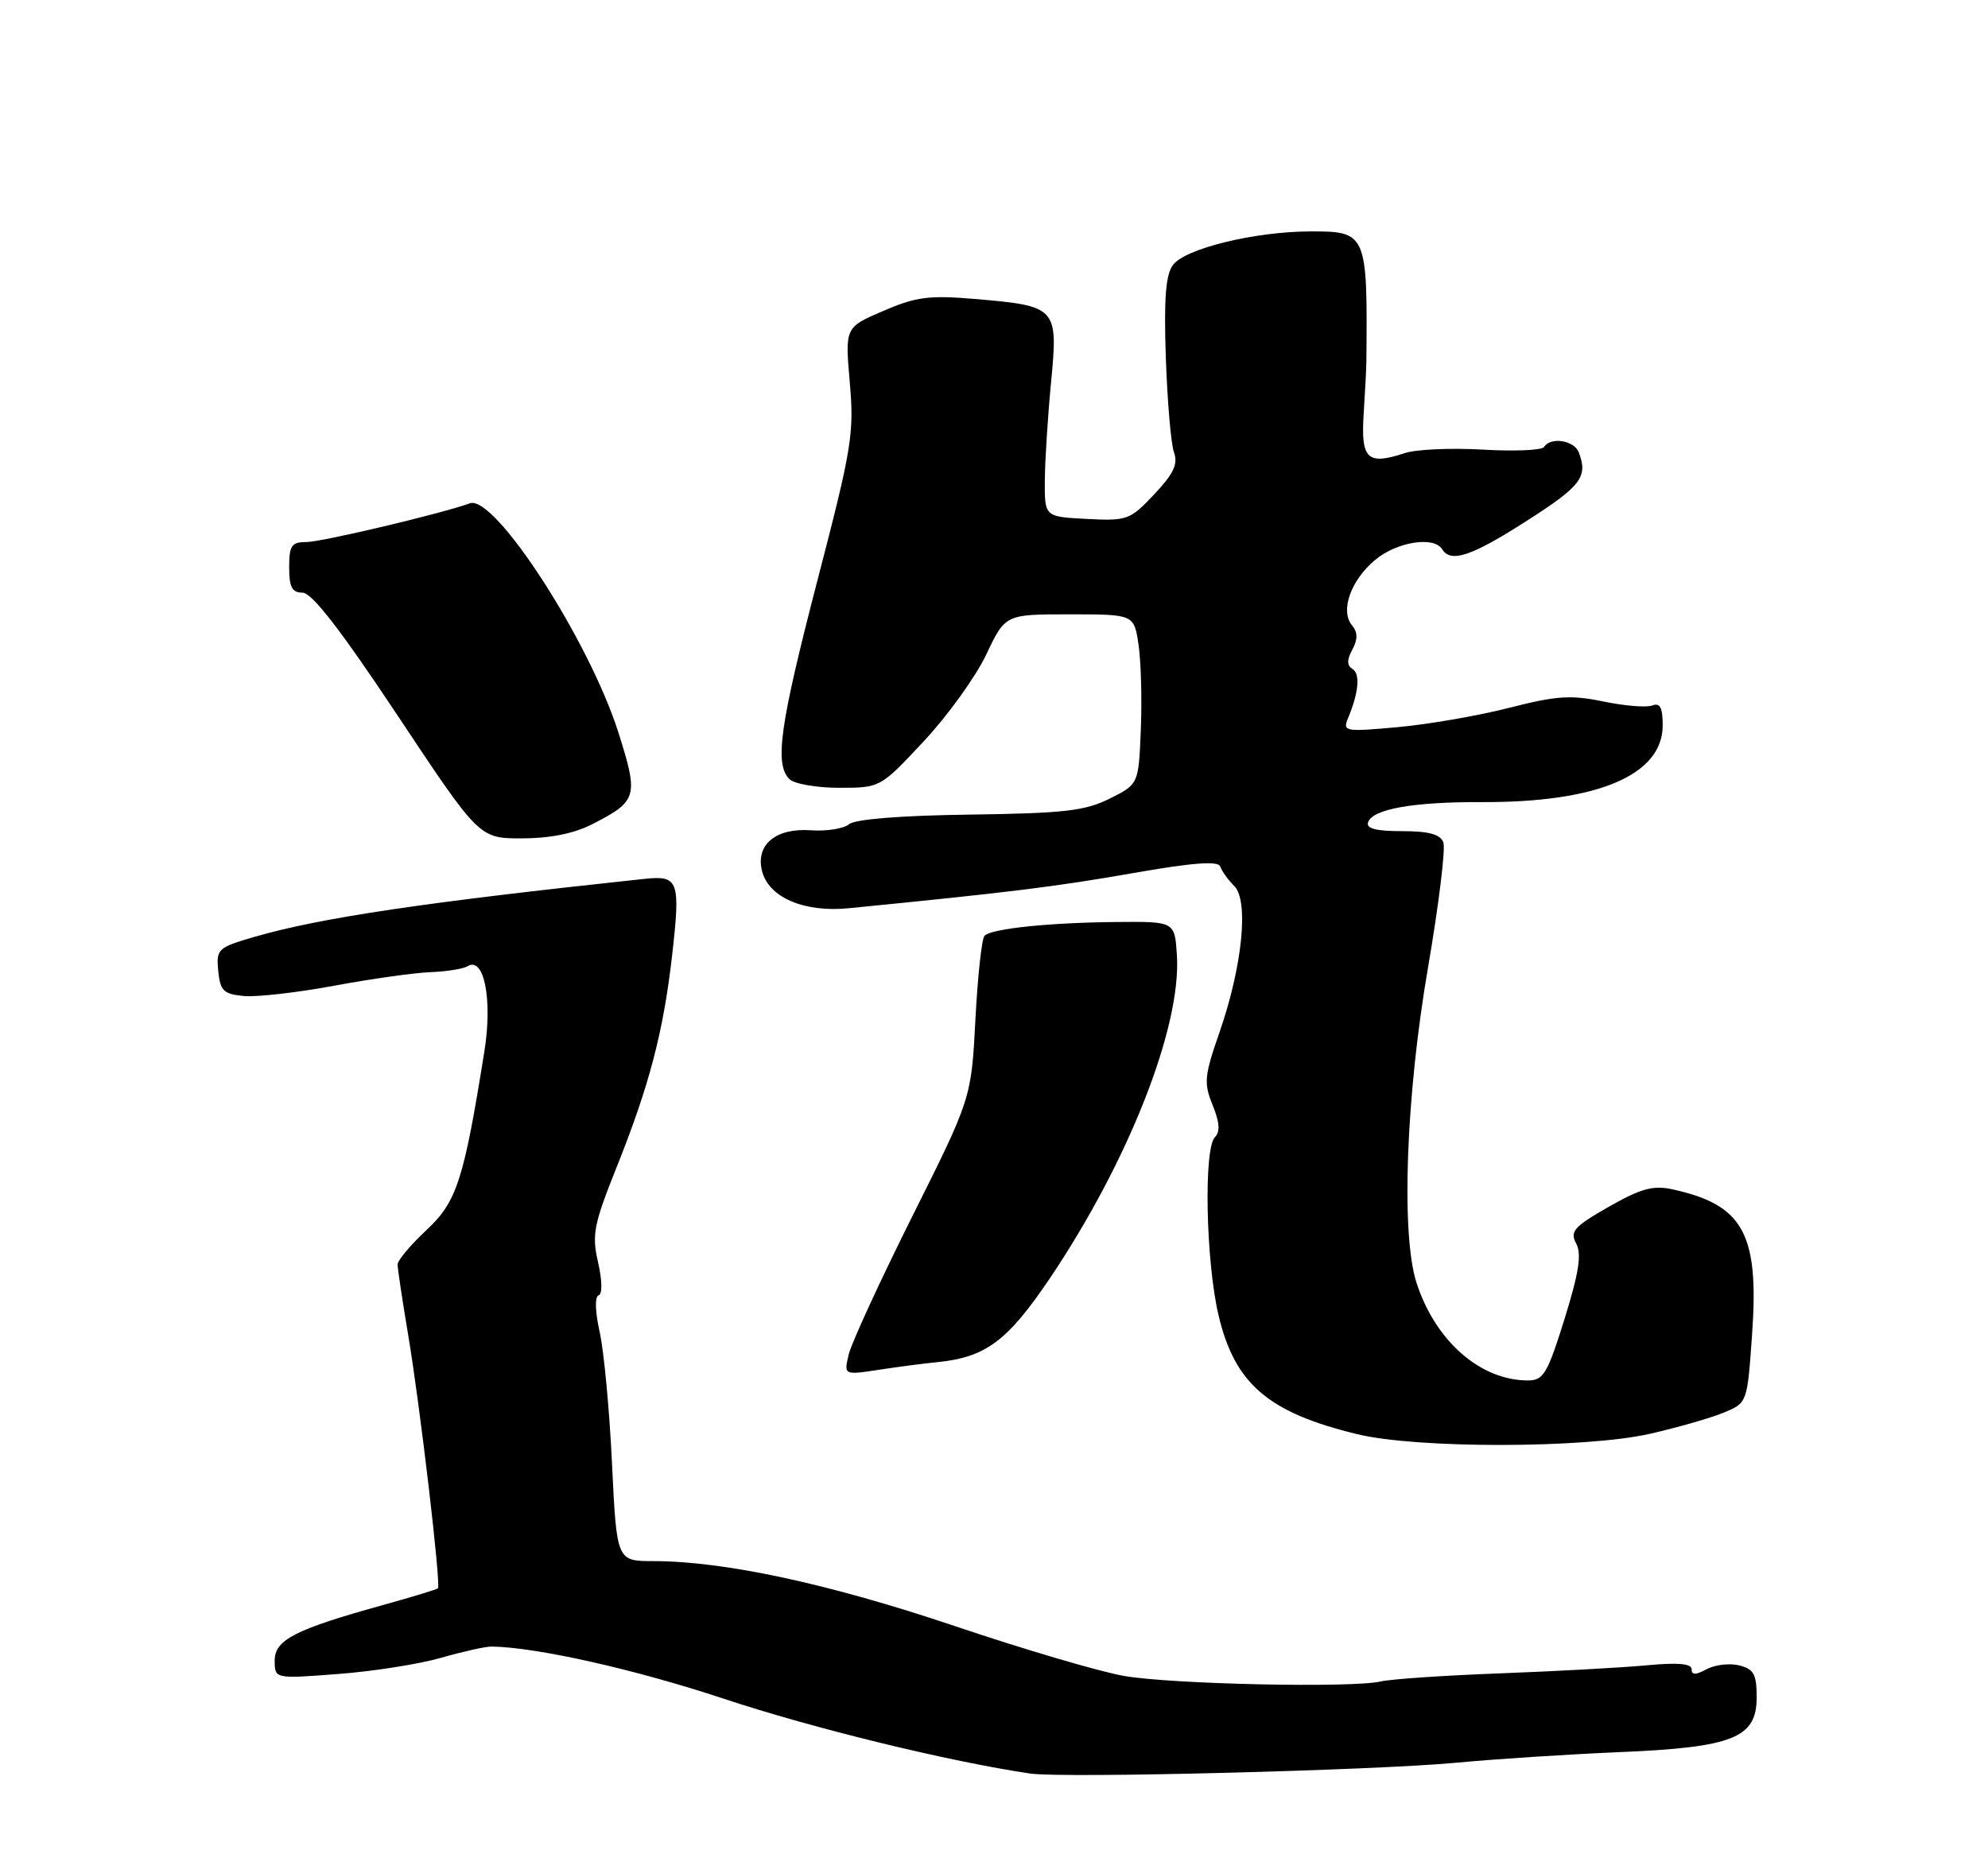 <?xml version="1.0" encoding="UTF-8" standalone="no"?>
<!DOCTYPE svg PUBLIC "-//W3C//DTD SVG 1.1//EN" "http://www.w3.org/Graphics/SVG/1.1/DTD/svg11.dtd" >
<svg xmlns="http://www.w3.org/2000/svg" xmlns:xlink="http://www.w3.org/1999/xlink" version="1.1" viewBox="0 0 275 256">
 <g >
 <path fill="currentColor"
d=" M 201.50 243.89 C 207.00 243.37 217.12 242.72 224.00 242.43 C 239.73 241.77 243.00 240.47 243.00 234.86 C 243.00 231.66 242.61 230.94 240.59 230.43 C 239.27 230.10 237.24 230.33 236.09 230.95 C 234.55 231.78 234.00 231.78 234.00 230.95 C 234.00 230.17 232.06 230.01 227.75 230.42 C 224.31 230.74 215.20 231.24 207.50 231.53 C 199.80 231.82 192.38 232.32 191.00 232.65 C 187.08 233.57 162.16 233.04 155.50 231.89 C 152.20 231.32 141.62 228.21 132.00 224.96 C 114.65 219.12 100.22 216.01 90.41 216.00 C 85.31 216.00 85.31 216.00 84.66 202.52 C 84.31 195.10 83.54 186.90 82.95 184.29 C 82.33 181.51 82.26 179.41 82.80 179.23 C 83.34 179.05 83.31 177.19 82.73 174.65 C 81.85 170.83 82.12 169.44 85.32 161.44 C 89.82 150.20 91.77 142.73 92.97 132.22 C 94.15 121.86 93.88 121.10 89.18 121.60 C 58.73 124.84 44.33 126.98 35.19 129.63 C 30.11 131.11 29.90 131.31 30.19 134.34 C 30.46 137.09 30.92 137.54 33.71 137.81 C 35.47 137.98 41.10 137.34 46.21 136.39 C 51.32 135.44 57.33 134.59 59.57 134.51 C 61.80 134.42 64.11 134.05 64.70 133.68 C 66.96 132.29 68.15 138.33 67.01 145.43 C 64.16 163.29 63.19 166.29 58.98 170.21 C 56.79 172.25 55.00 174.39 55.00 174.96 C 55.00 175.53 55.66 179.94 56.47 184.75 C 58.12 194.59 61.02 219.31 60.58 219.76 C 60.42 219.92 57.09 220.93 53.18 222.02 C 40.83 225.44 38.00 226.88 38.00 229.75 C 38.00 232.29 38.00 232.29 46.75 231.62 C 51.56 231.26 57.98 230.25 61.00 229.38 C 64.03 228.51 67.17 227.81 68.00 227.82 C 74.23 227.91 87.81 230.96 100.09 235.03 C 112.50 239.15 131.28 243.73 142.50 245.39 C 147.04 246.06 190.12 244.96 201.50 243.89 Z  M 228.21 198.39 C 232.11 197.50 236.74 196.17 238.50 195.43 C 241.70 194.10 241.70 194.10 242.37 184.56 C 243.35 170.65 241.14 166.67 231.26 164.54 C 228.66 163.98 226.93 164.47 222.51 166.99 C 217.70 169.74 217.14 170.39 218.04 172.07 C 218.81 173.52 218.41 176.09 216.42 182.50 C 214.05 190.09 213.51 191.00 211.35 191.00 C 204.78 191.00 198.56 185.55 195.95 177.50 C 193.78 170.80 194.48 151.59 197.55 133.80 C 199.03 125.16 199.98 117.40 199.66 116.55 C 199.23 115.43 197.64 115.00 193.95 115.00 C 190.36 115.00 188.95 114.64 189.24 113.78 C 189.85 111.94 195.50 110.94 205.00 110.98 C 221.01 111.05 230.00 107.23 230.00 100.36 C 230.00 97.90 229.63 97.20 228.56 97.61 C 227.77 97.92 224.73 97.67 221.80 97.06 C 217.30 96.13 215.29 96.26 208.75 97.94 C 204.49 99.03 197.56 100.23 193.34 100.61 C 186.06 101.27 185.71 101.21 186.46 99.40 C 187.95 95.84 188.19 93.24 187.09 92.56 C 186.31 92.07 186.30 91.31 187.07 89.88 C 187.84 88.44 187.82 87.49 187.03 86.53 C 185.36 84.53 186.83 80.32 190.19 77.50 C 193.18 74.97 198.35 74.14 199.50 76.00 C 200.69 77.93 203.57 76.96 211.25 72.03 C 218.74 67.24 219.69 65.97 218.39 62.58 C 217.75 60.92 214.48 60.41 213.60 61.84 C 213.32 62.30 209.50 62.47 205.12 62.21 C 200.74 61.96 195.88 62.17 194.33 62.69 C 189.12 64.41 188.23 63.55 188.64 57.20 C 188.84 54.07 189.01 50.83 189.01 50.00 C 189.18 32.26 189.06 31.99 181.21 32.02 C 173.55 32.04 163.91 34.40 162.25 36.67 C 161.25 38.02 160.99 41.36 161.27 49.50 C 161.48 55.55 161.98 61.44 162.40 62.60 C 162.98 64.21 162.35 65.54 159.66 68.40 C 156.31 71.95 155.93 72.09 150.33 71.80 C 144.50 71.50 144.50 71.50 144.53 66.50 C 144.55 63.75 144.94 57.60 145.40 52.84 C 146.38 42.51 146.22 42.33 134.78 41.36 C 128.52 40.83 126.70 41.07 122.18 43.02 C 116.89 45.29 116.89 45.29 117.55 52.91 C 118.17 59.98 117.84 61.97 113.11 80.18 C 107.87 100.33 107.11 105.71 109.20 107.80 C 109.86 108.46 112.96 109.00 116.09 109.00 C 121.77 109.00 121.77 109.00 127.77 102.58 C 131.07 99.05 134.96 93.65 136.42 90.58 C 139.06 85.00 139.06 85.00 147.97 85.00 C 156.88 85.00 156.88 85.00 157.50 89.25 C 157.84 91.59 157.98 96.88 157.81 101.00 C 157.50 108.50 157.50 108.50 153.50 110.50 C 150.09 112.20 147.23 112.53 134.15 112.71 C 124.58 112.84 118.30 113.34 117.45 114.04 C 116.71 114.66 114.34 115.03 112.18 114.88 C 107.32 114.53 104.50 116.87 105.41 120.51 C 106.33 124.17 111.21 126.27 117.37 125.67 C 139.70 123.46 145.95 122.69 156.46 120.85 C 165.06 119.34 168.53 119.08 168.80 119.90 C 169.01 120.52 169.87 121.73 170.73 122.58 C 172.78 124.63 171.86 133.71 168.69 142.84 C 166.59 148.88 166.50 149.85 167.74 152.90 C 168.71 155.28 168.81 156.59 168.06 157.34 C 166.49 158.91 166.80 174.54 168.56 181.98 C 170.79 191.47 175.44 195.46 187.76 198.44 C 196.03 200.45 219.28 200.41 228.21 198.39 Z  M 129.56 188.48 C 136.35 187.82 139.37 185.57 145.28 176.79 C 156.14 160.63 163.44 142.04 162.80 132.16 C 162.50 127.50 162.50 127.50 154.50 127.57 C 145.19 127.65 137.18 128.48 136.19 129.47 C 135.81 129.85 135.24 135.07 134.93 141.06 C 134.36 151.96 134.36 151.96 126.23 168.23 C 121.76 177.18 117.79 185.80 117.41 187.38 C 116.72 190.27 116.72 190.27 121.61 189.52 C 124.30 189.11 127.88 188.64 129.56 188.48 Z  M 81.86 114.07 C 88.19 110.84 88.36 110.25 85.55 101.37 C 81.49 88.59 68.41 68.39 65.00 69.64 C 61.13 71.05 44.48 75.00 42.37 75.00 C 40.33 75.00 40.00 75.48 40.00 78.50 C 40.00 81.24 40.40 82.00 41.85 82.00 C 43.14 82.00 47.15 87.18 55.00 99.00 C 66.29 116.00 66.29 116.00 72.19 116.00 C 76.03 116.00 79.39 115.33 81.86 114.07 Z "/>
</g>
</svg>